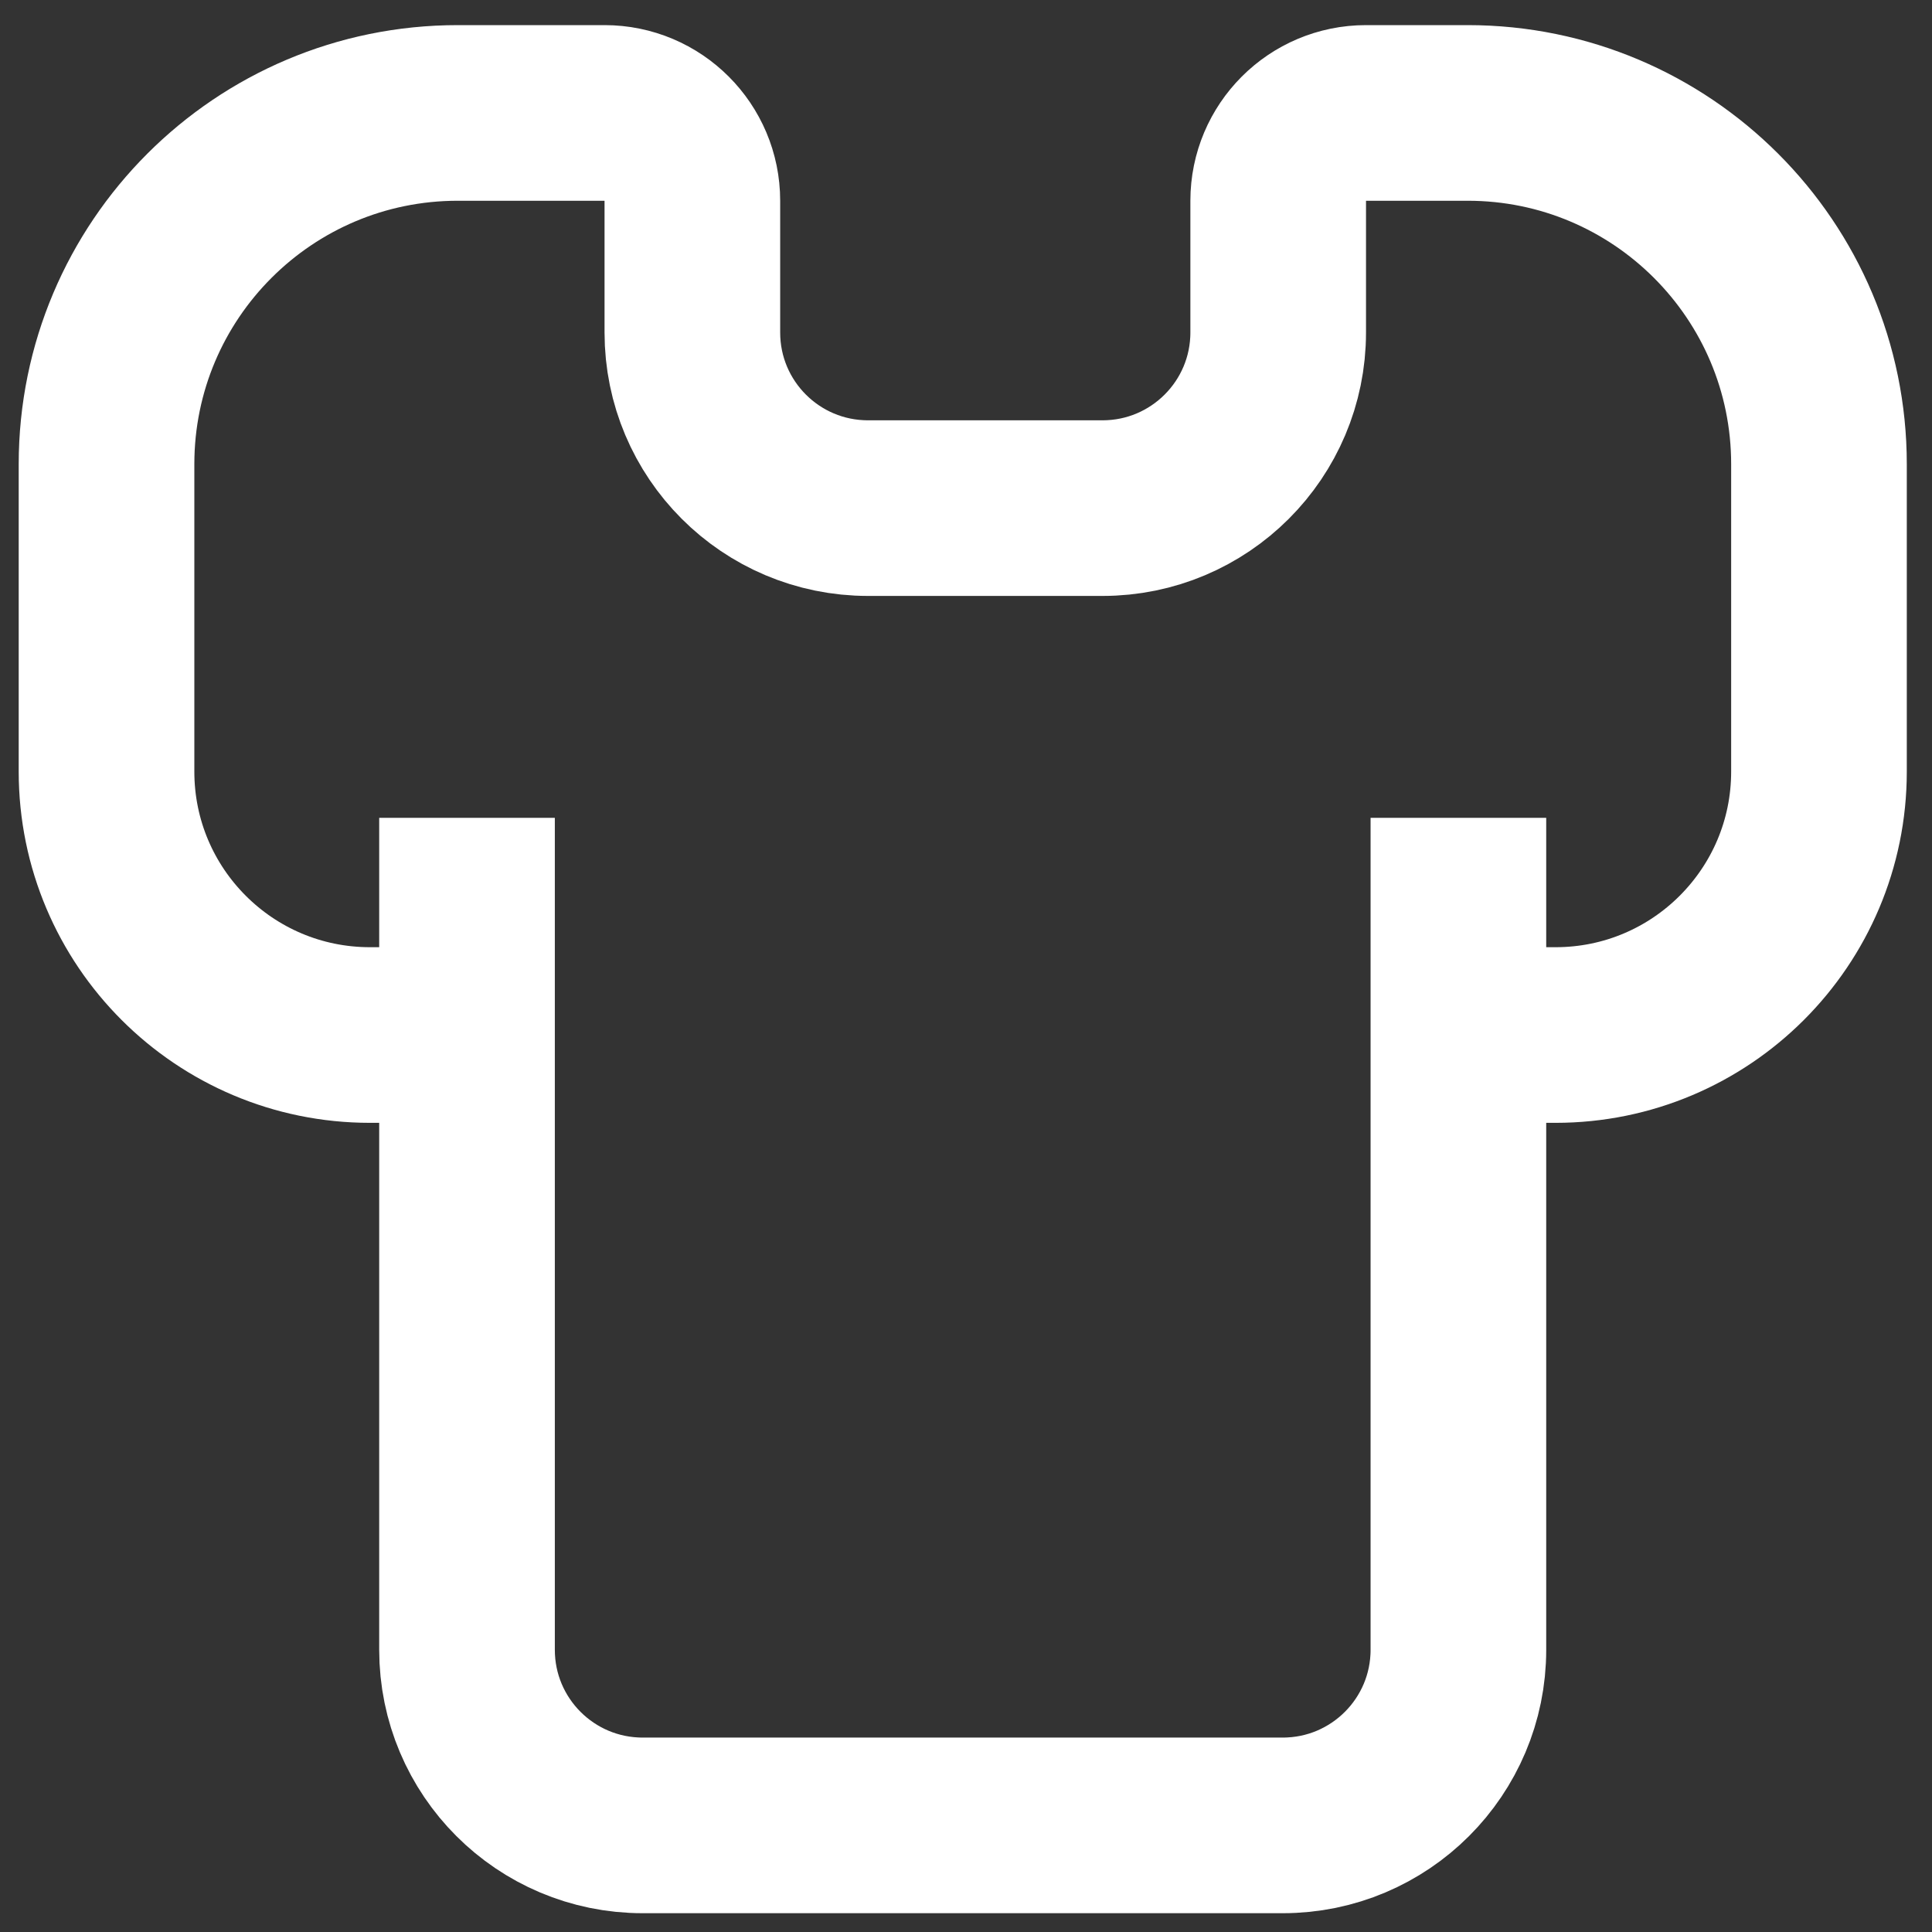 <svg width="22" height="22" viewBox="0 0 22 22" fill="none" xmlns="http://www.w3.org/2000/svg">
<rect x="0" y="0" width="22" height="22" fill="#333333" stroke="none"/>
<path d="M5.318 9.313V11.786M16.607 9.313V11.786M16.607 11.786V18.786C16.607 19.891 15.712 20.786 14.607 20.786H7.318C6.213 20.786 5.318 19.891 5.318 18.786V11.786M16.607 11.786H17.713C19.369 11.786 20.713 10.443 20.713 8.786V5.286C20.713 3.077 18.922 1.286 16.713 1.286H15.555C15.002 1.286 14.555 1.734 14.555 2.286V3.786C14.555 4.891 13.659 5.786 12.555 5.786H9.884C8.779 5.786 7.884 4.891 7.884 3.786V2.286C7.884 1.734 7.436 1.286 6.884 1.286H5.213C3.003 1.286 1.213 3.077 1.213 5.286V8.786C1.213 10.443 2.556 11.786 4.213 11.786H5.318" stroke="white" stroke-width="2"/>
</svg>

